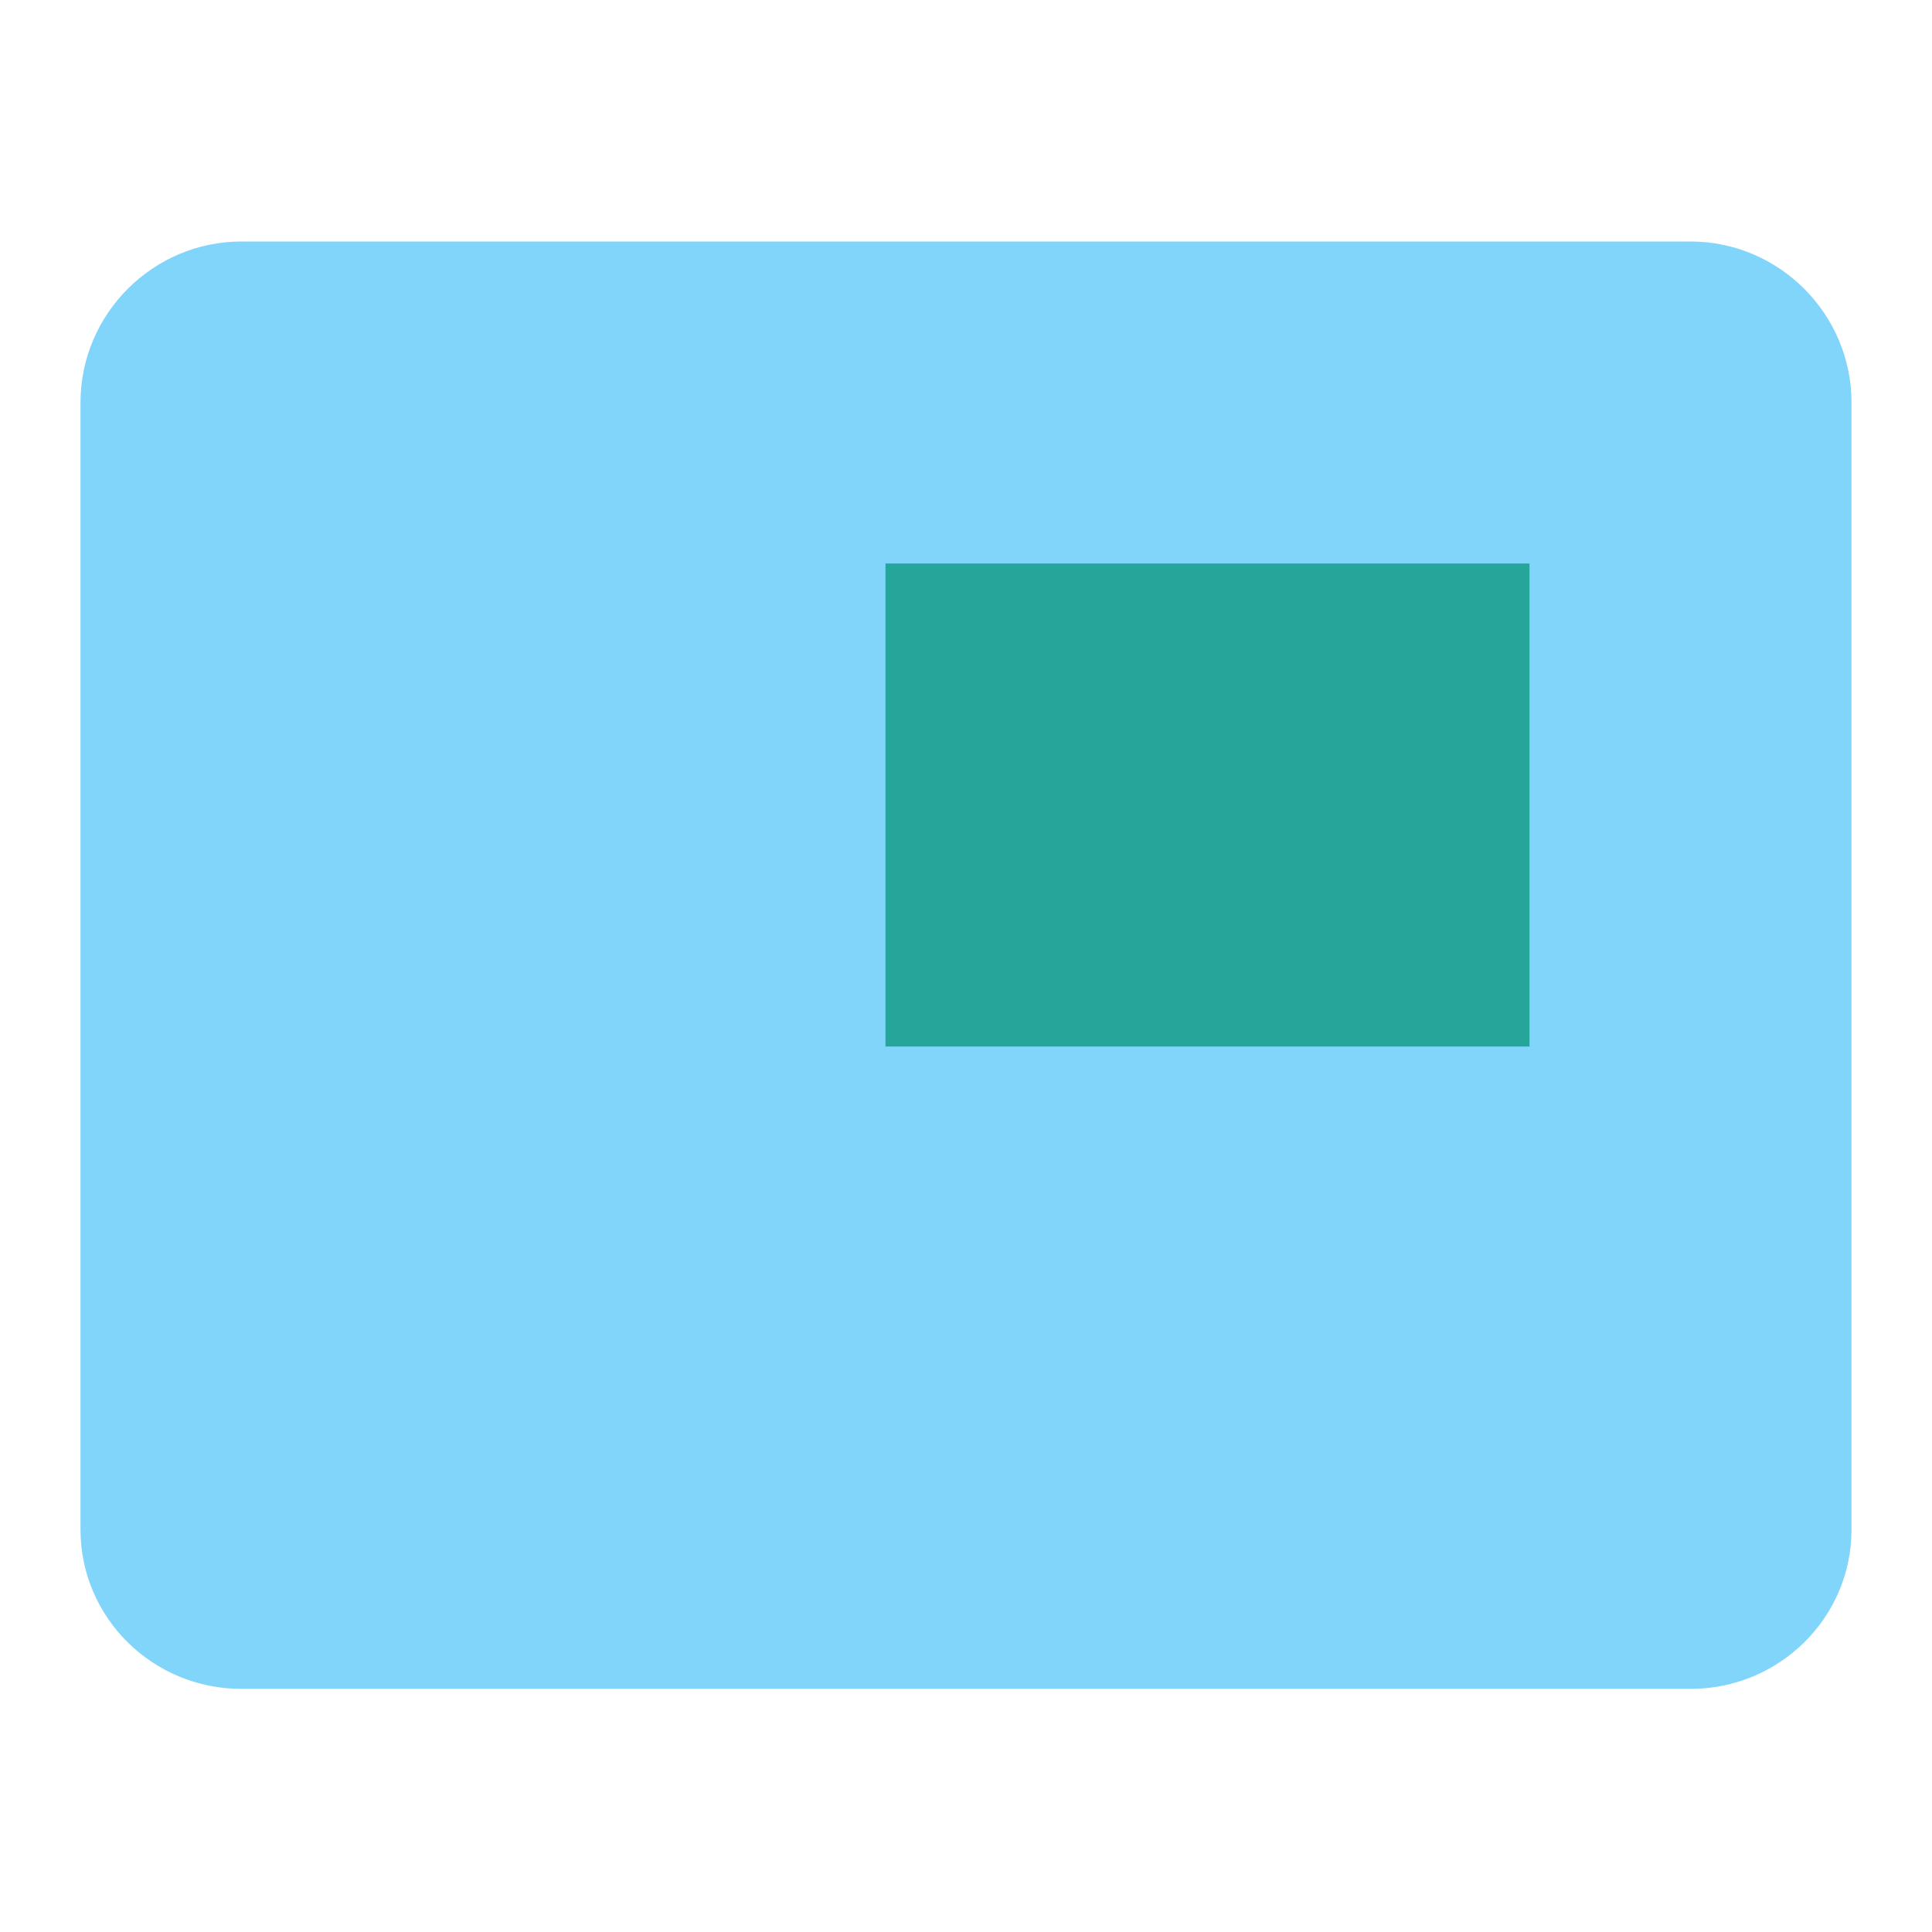 <svg version="1.1" xmlns="http://www.w3.org/2000/svg" viewBox="0 0 24 24" enable-background="new 0 0 24 24"><path fill="#81D4FA" d="M21,3H3C1.9,3,1,3.9,1,5v14c0,1.1,0.9,1.98,2,1.98h18c1.1,0,2-0.881,2-1.98V5C23,3.9,22.1,3,21,3z"/><rect x="3" y="4.98" fill="#81D4FA" width="18" height="14.03"/><rect x="11" y="7" fill="#26A69A" width="8" height="6"/><path fill="none" d="M0,0h24v24H0V0z"/></svg>